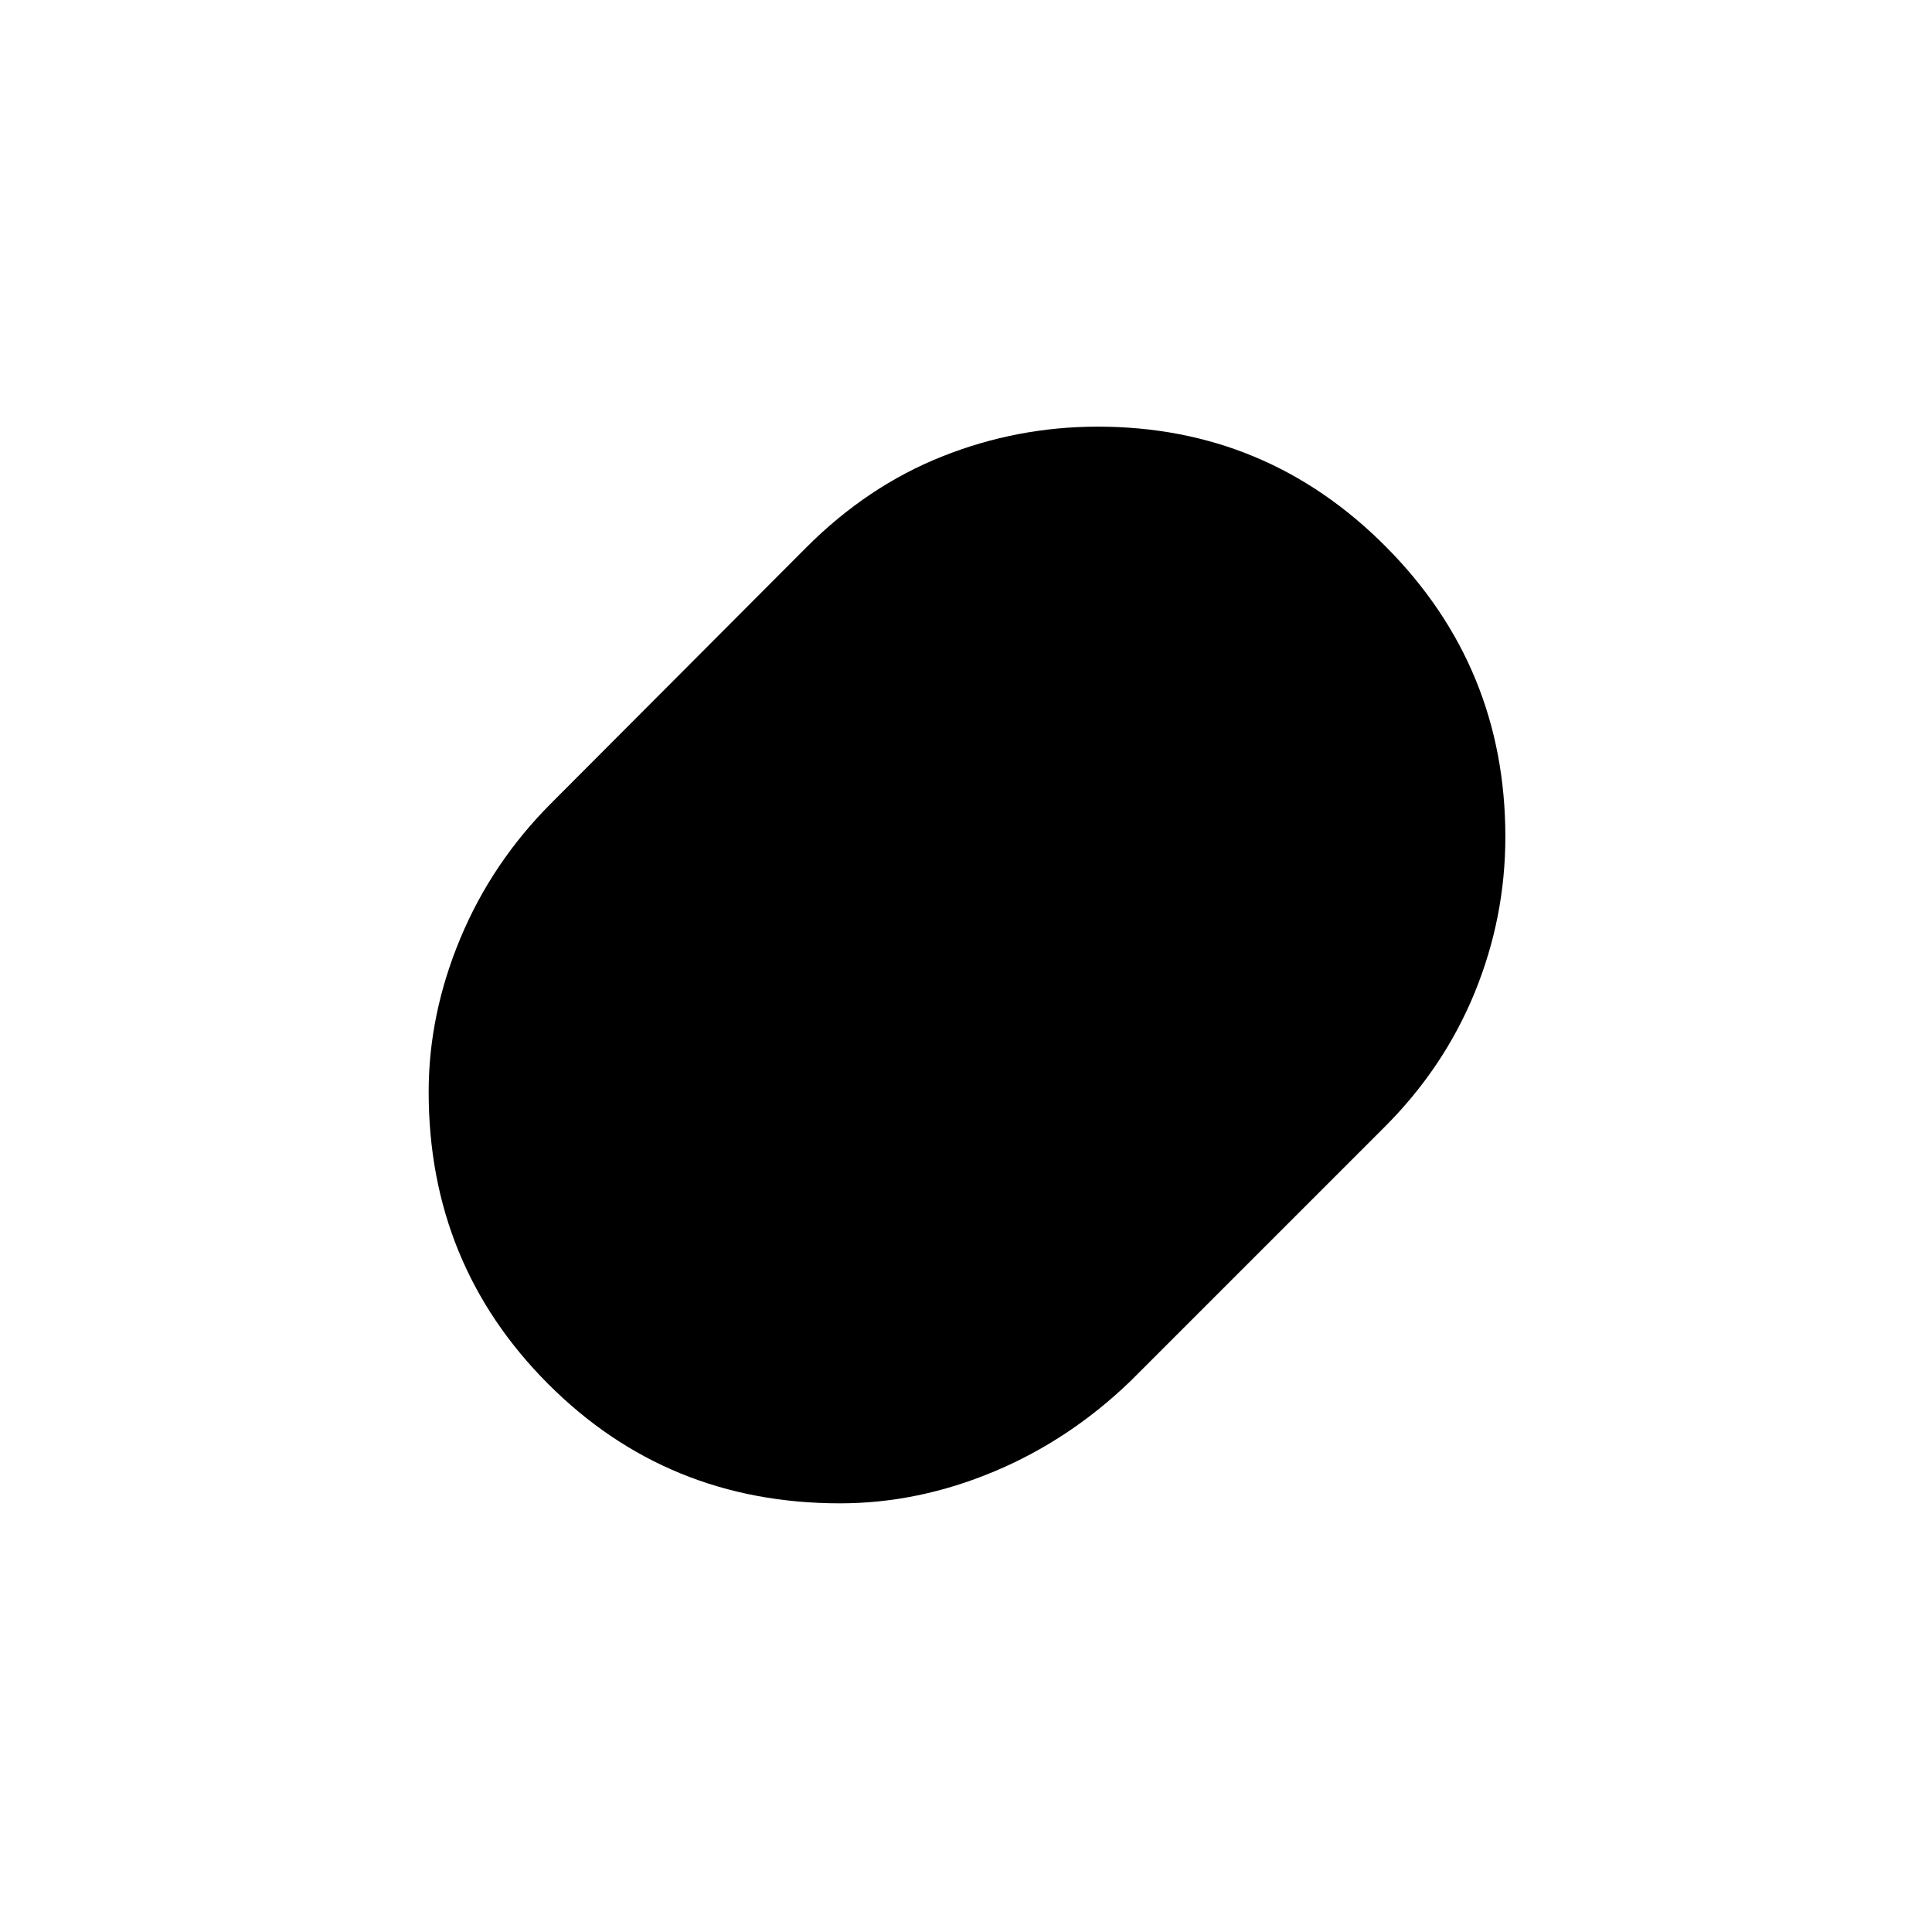 <svg xmlns="http://www.w3.org/2000/svg" height="20" viewBox="0 -960 960 960" width="20"><path d="M417.41-213q-85.91 0-145.16-59.45T213-417.46q0-38.54 15.75-76.29Q244.5-531.5 274-561l126.56-126.89q30.38-30.46 67.56-45.28Q505.31-748 545.5-748q83.87 0 143.18 59.7Q748-628.61 748-544.2q0 40.2-15.25 77.45T688-400L562-274q-30.5 29.5-68.19 45.25-37.7 15.75-76.4 15.75Z"/></svg>